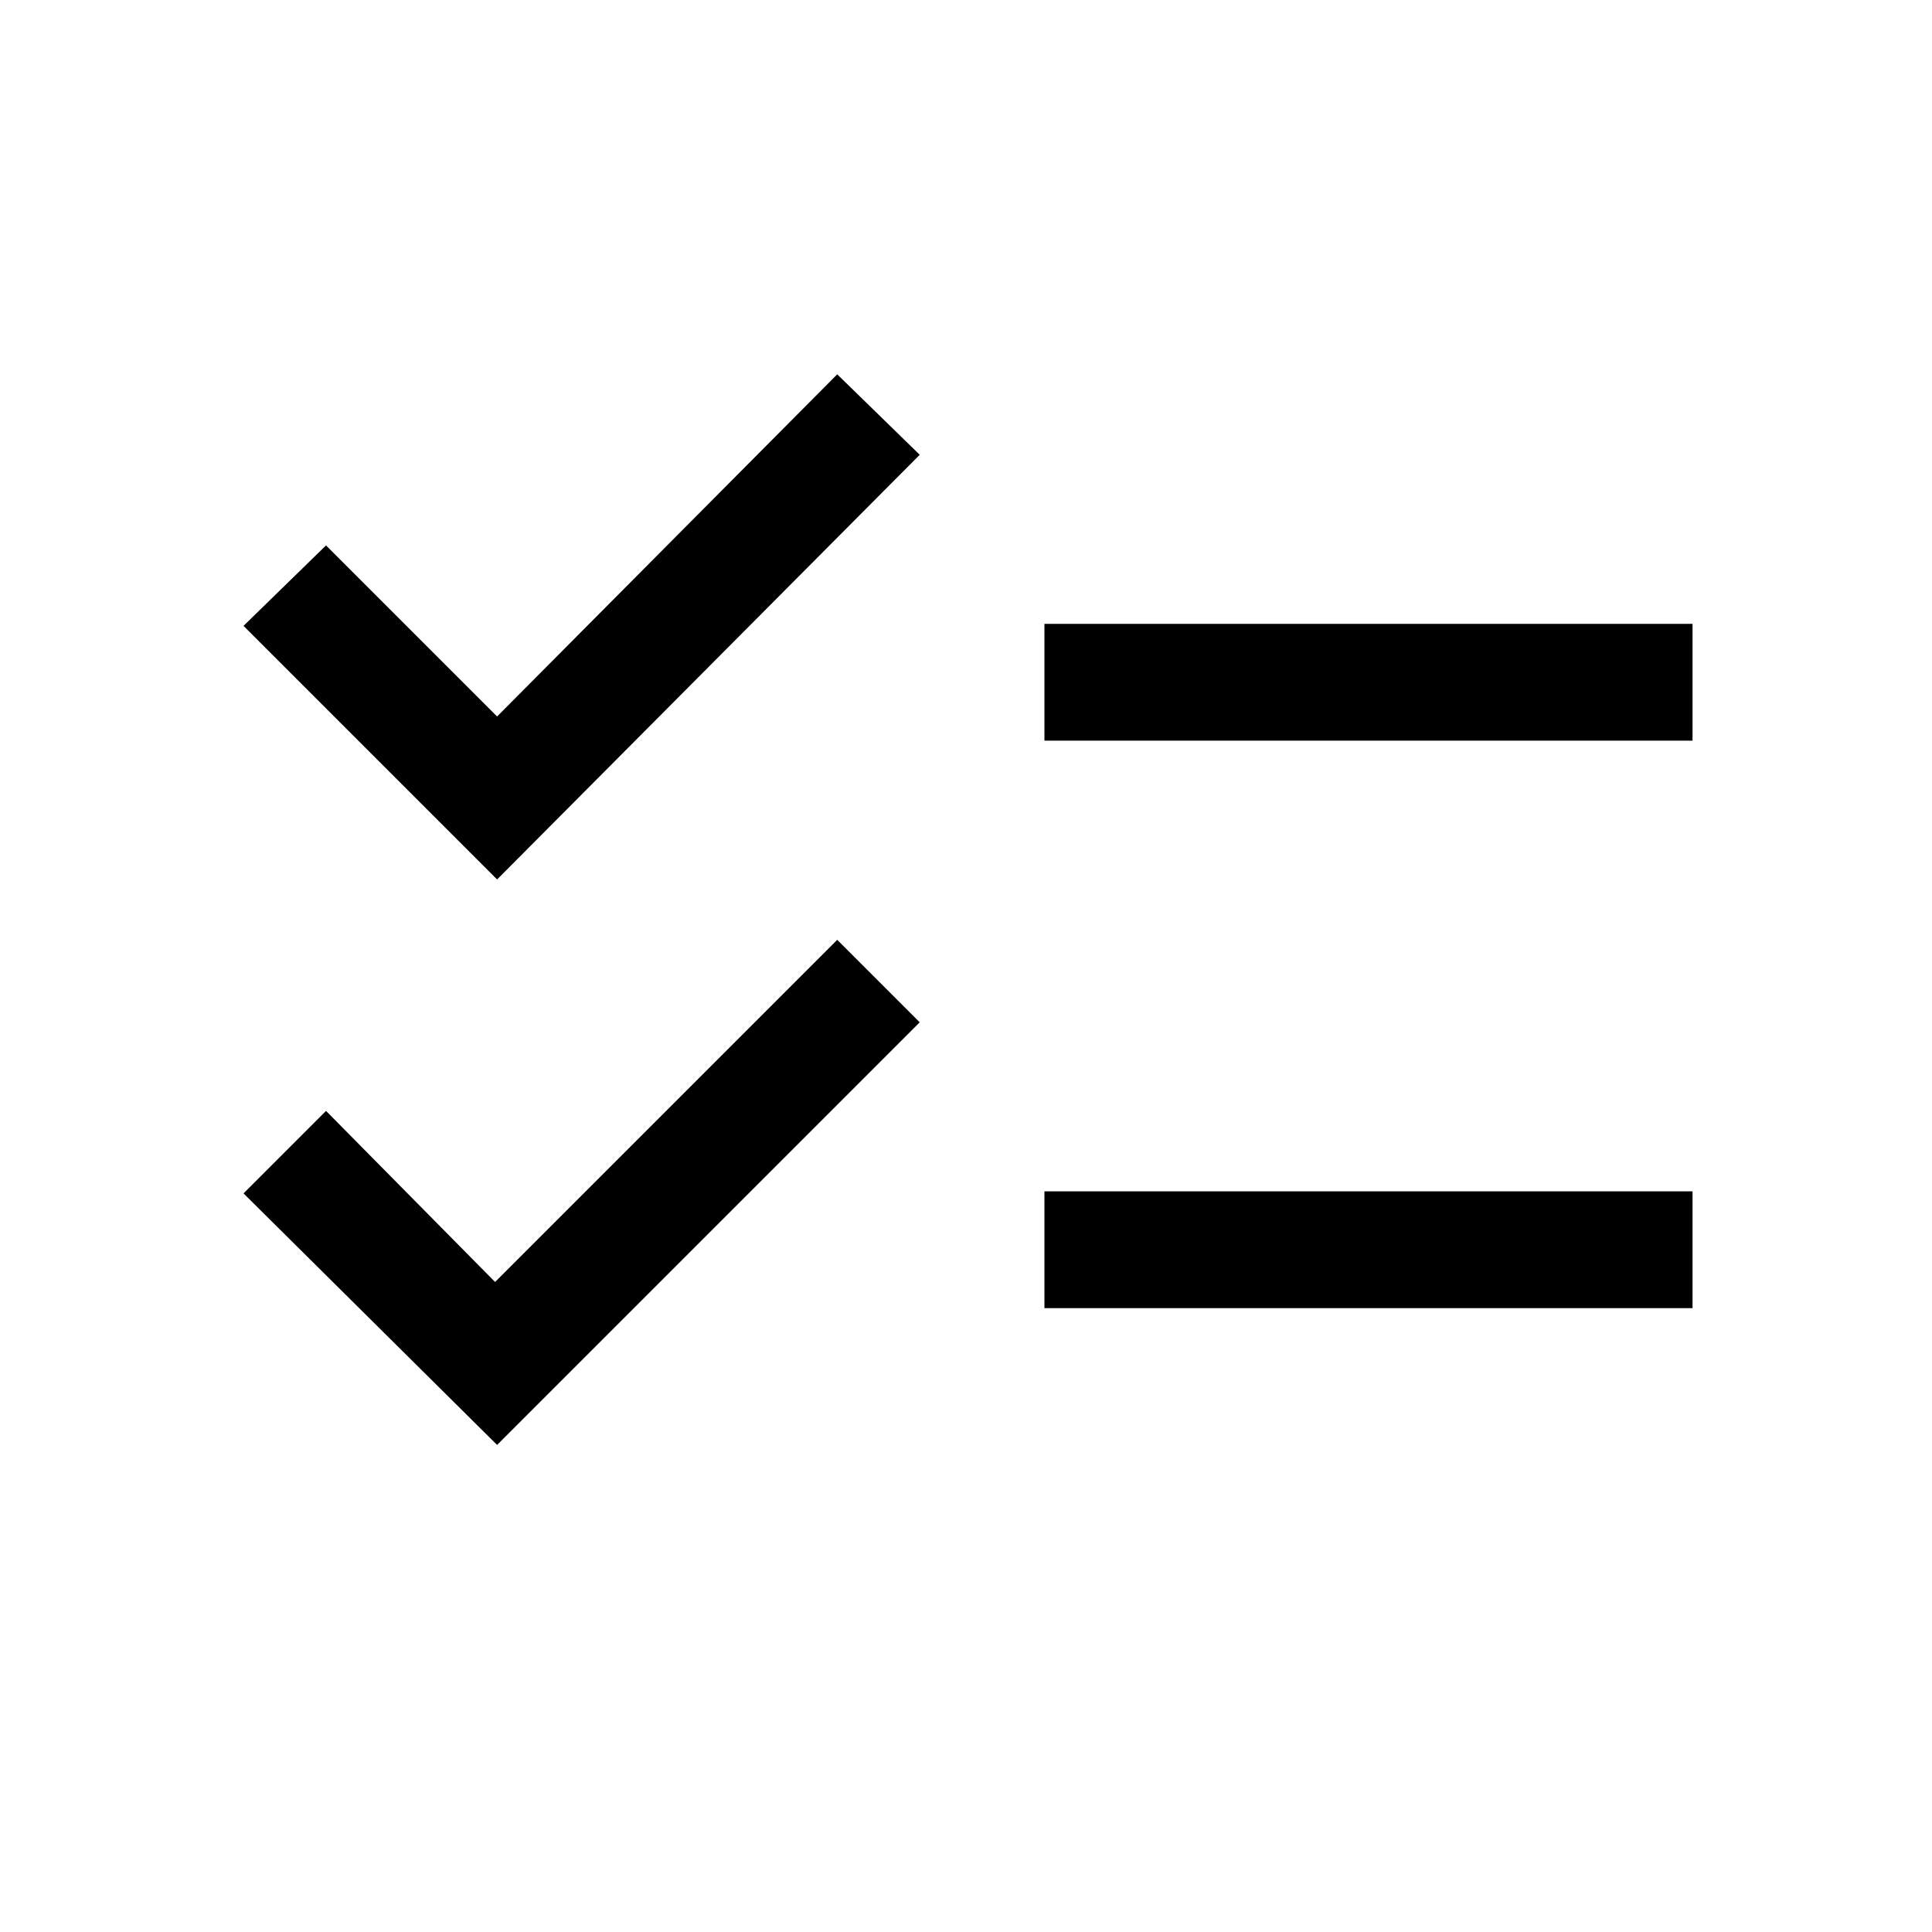 <svg xmlns="http://www.w3.org/2000/svg" height="20" width="20"><path d="m5.146 14.958-2.625-2.604.854-.854 1.75 1.771 3.542-3.542.854.854Zm0-5.854L2.521 6.479l.854-.833 1.771 1.771 3.521-3.542.854.833Zm5.666 4.438v-1.209h6.709v1.209Zm0-5.875V6.458h6.709v1.209Z"/></svg>